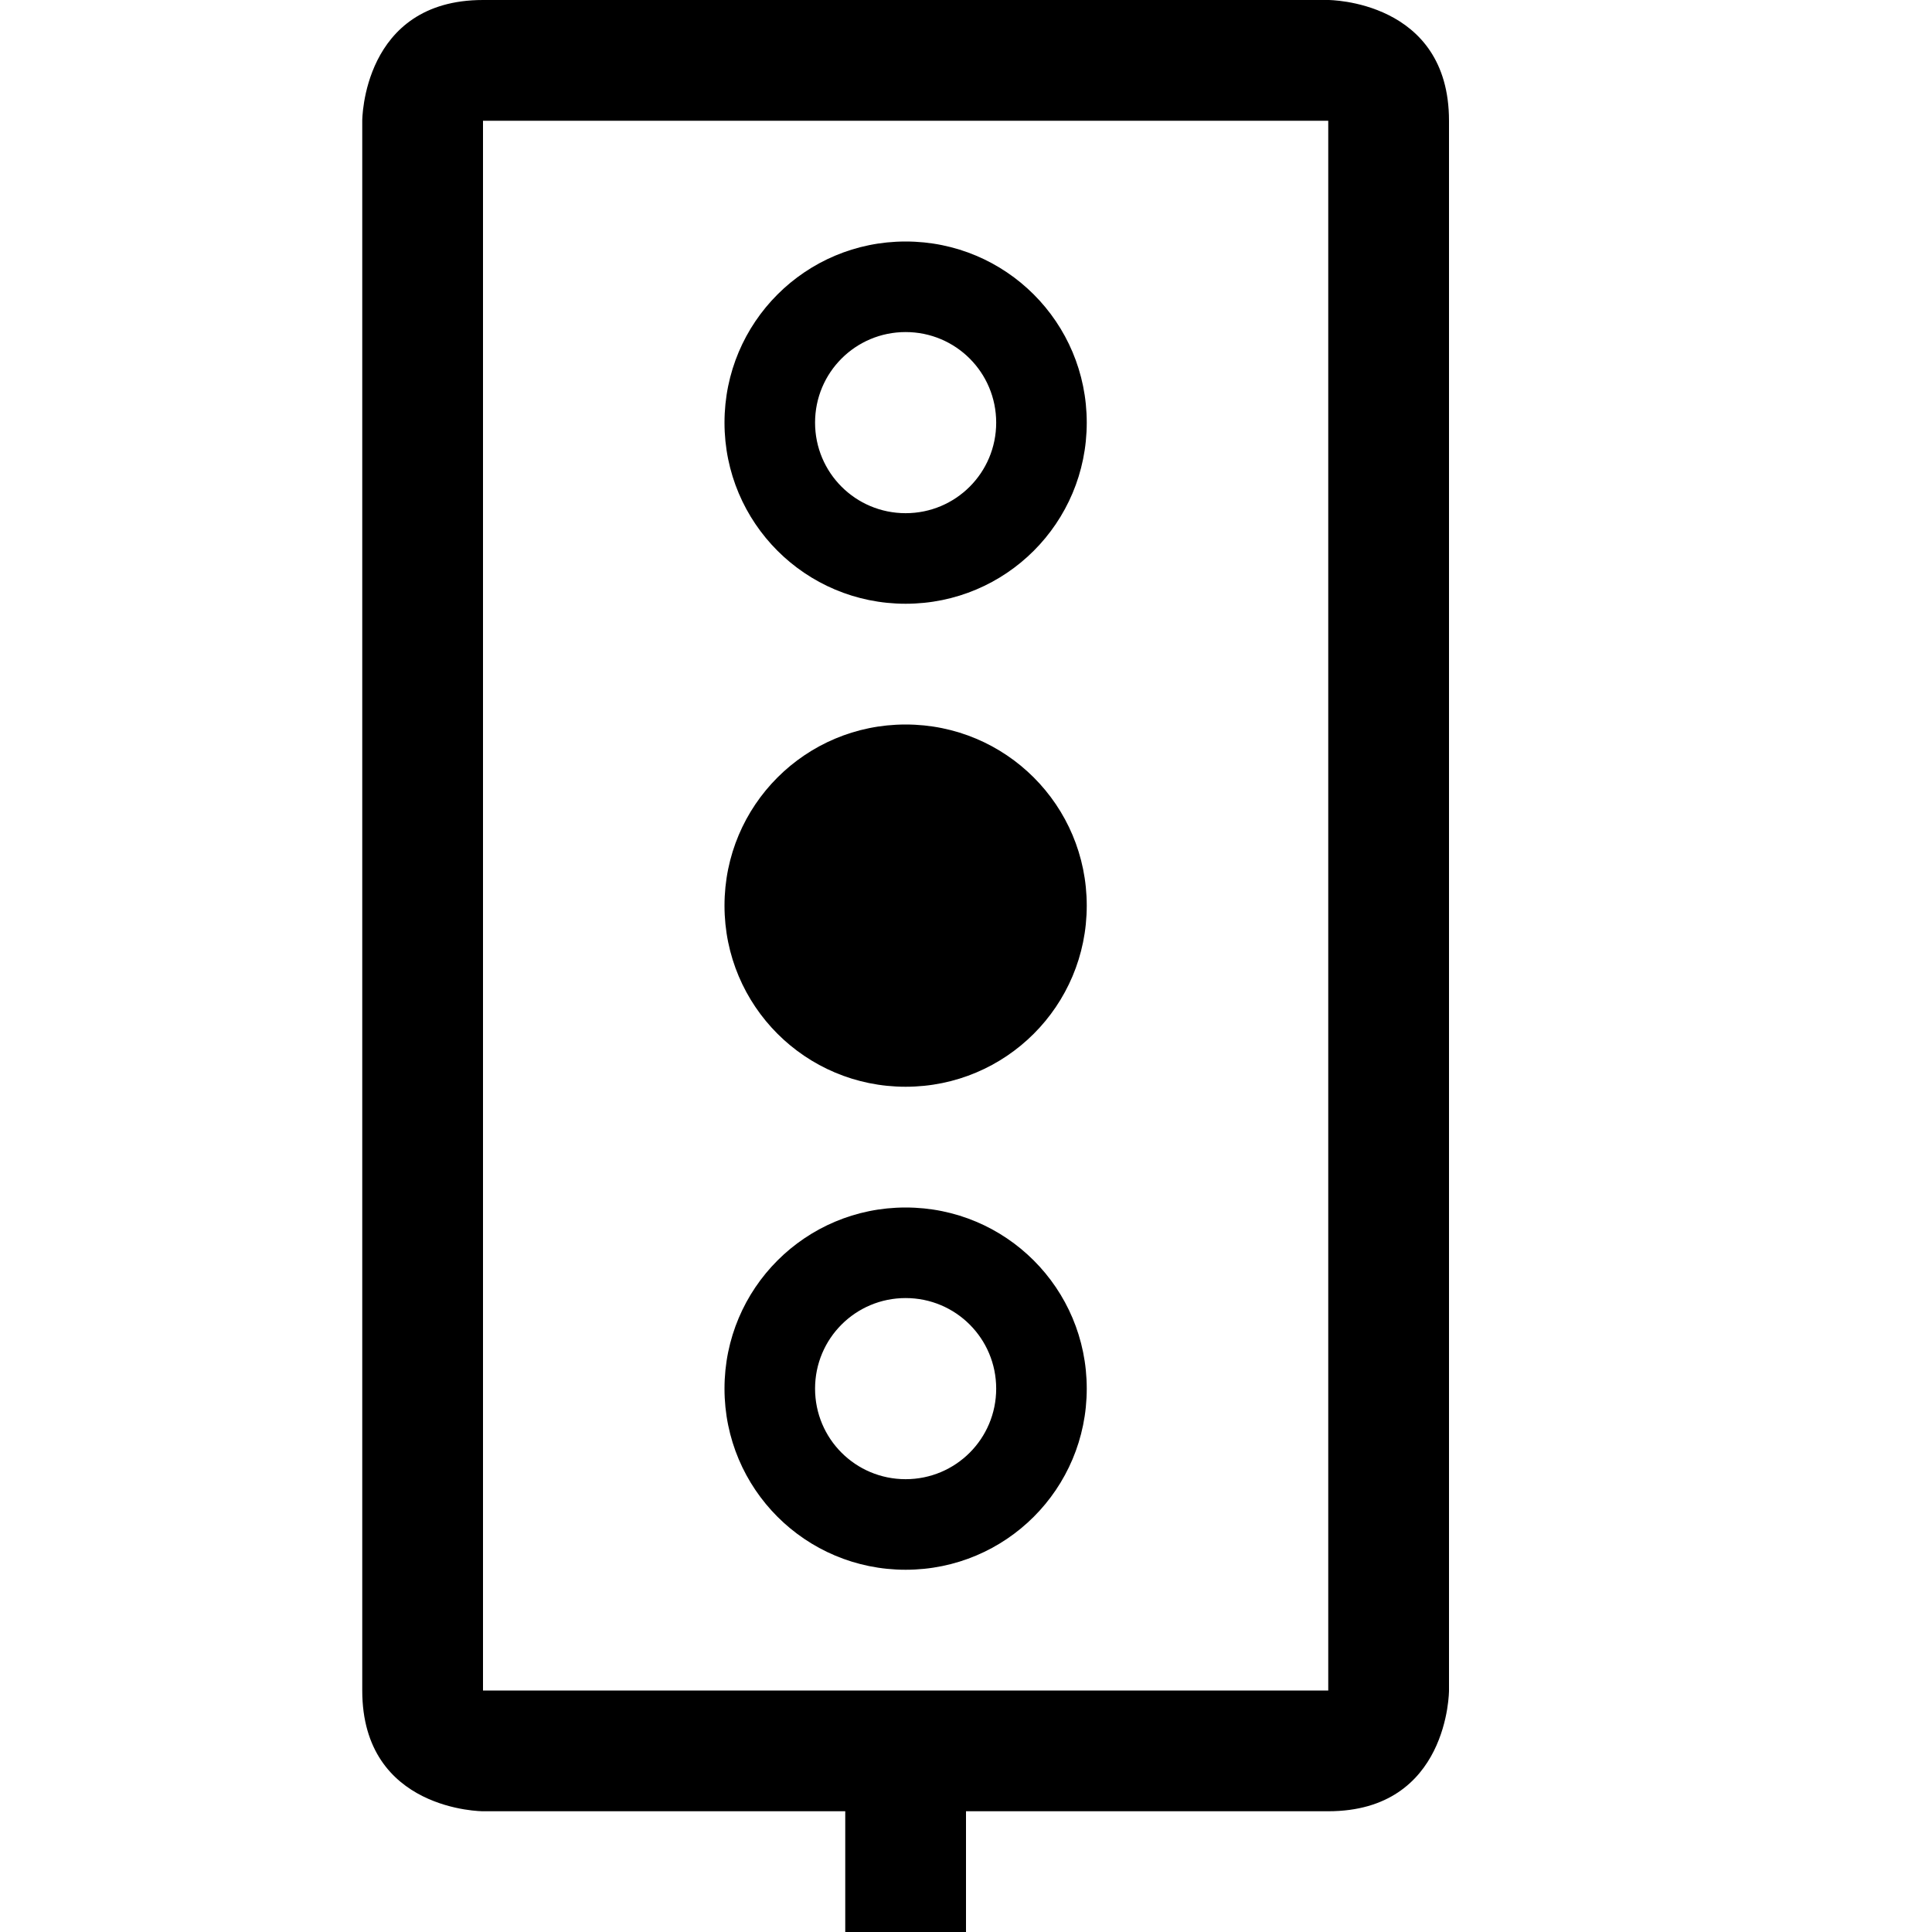 <?xml version="1.0" encoding="utf-8"?>
<!-- Generator: Adobe Illustrator 16.0.0, SVG Export Plug-In . SVG Version: 6.00 Build 0)  -->
<svg xmlns="http://www.w3.org/2000/svg" xmlns:xlink="http://www.w3.org/1999/xlink" version="1.1" id="Outlined_2_" x="0px" y="0px" width="32px" height="32px" viewBox="0 0 32 32" enable-background="new 0 0 32 32" xml:space="preserve">
<path d="M15,20c-1.66,0-3,1.34-3,3s1.34,3,3,3s3-1.34,3-3S16.66,20,15,20z M15,24.5c-0.83,0-1.5-0.67-1.5-1.5s0.67-1.5,1.5-1.5  s1.5,0.67,1.5,1.5S15.83,24.5,15,24.5z M15,4c-1.66,0-3,1.34-3,3s1.34,3,3,3s3-1.34,3-3S16.66,4,15,4z M15,8.5  c-0.83,0-1.5-0.67-1.5-1.5s0.67-1.5,1.5-1.5s1.5,0.67,1.5,1.5S15.83,8.5,15,8.5z M15,20c-1.66,0-3,1.34-3,3s1.34,3,3,3s3-1.34,3-3  S16.66,20,15,20z M15,24.5c-0.83,0-1.5-0.67-1.5-1.5s0.67-1.5,1.5-1.5s1.5,0.67,1.5,1.5S15.83,24.5,15,24.5z M15,4  c-1.66,0-3,1.34-3,3s1.34,3,3,3s3-1.34,3-3S16.66,4,15,4z M15,8.5c-0.83,0-1.5-0.67-1.5-1.5s0.67-1.5,1.5-1.5s1.5,0.67,1.5,1.5  S15.83,8.5,15,8.5z M15,10c1.66,0,3-1.34,3-3s-1.34-3-3-3s-3,1.34-3,3S13.34,10,15,10z M15,5.5c0.83,0,1.5,0.67,1.5,1.5  S15.83,8.5,15,8.5S13.5,7.83,13.5,7S14.17,5.5,15,5.5z M15,20c-1.66,0-3,1.34-3,3s1.34,3,3,3s3-1.34,3-3S16.66,20,15,20z M15,24.5  c-0.83,0-1.5-0.67-1.5-1.5s0.67-1.5,1.5-1.5s1.5,0.67,1.5,1.5S15.83,24.5,15,24.5z M22,0H8C6,0,6,2,6,2v26c0,2,2,2,2,2h6v2h2v-2h6  c2,0,2-2,2-2V2C24,0,22,0,22,0z M22,28H8V2h14V28z M15,10c1.66,0,3-1.34,3-3s-1.34-3-3-3s-3,1.34-3,3S13.34,10,15,10z M15,5.5  c0.83,0,1.5,0.67,1.5,1.5S15.83,8.5,15,8.5S13.5,7.83,13.5,7S14.17,5.5,15,5.5z M15,26c1.66,0,3-1.34,3-3s-1.34-3-3-3s-3,1.34-3,3  S13.34,26,15,26z M15,21.5c0.83,0,1.5,0.67,1.5,1.5s-0.67,1.5-1.5,1.5s-1.5-0.67-1.5-1.5S14.17,21.5,15,21.5z M15,20  c-1.66,0-3,1.34-3,3s1.34,3,3,3s3-1.34,3-3S16.66,20,15,20z M15,24.5c-0.83,0-1.5-0.67-1.5-1.5s0.67-1.5,1.5-1.5s1.5,0.67,1.5,1.5  S15.83,24.5,15,24.5z M15,4c-1.66,0-3,1.34-3,3s1.34,3,3,3s3-1.34,3-3S16.66,4,15,4z M15,8.5c-0.83,0-1.5-0.67-1.5-1.5  s0.67-1.5,1.5-1.5s1.5,0.67,1.5,1.5S15.83,8.5,15,8.5z M18,15c0,1.66-1.34,3-3,3s-3-1.34-3-3s1.34-3,3-3S18,13.34,18,15z"/>
</svg>
